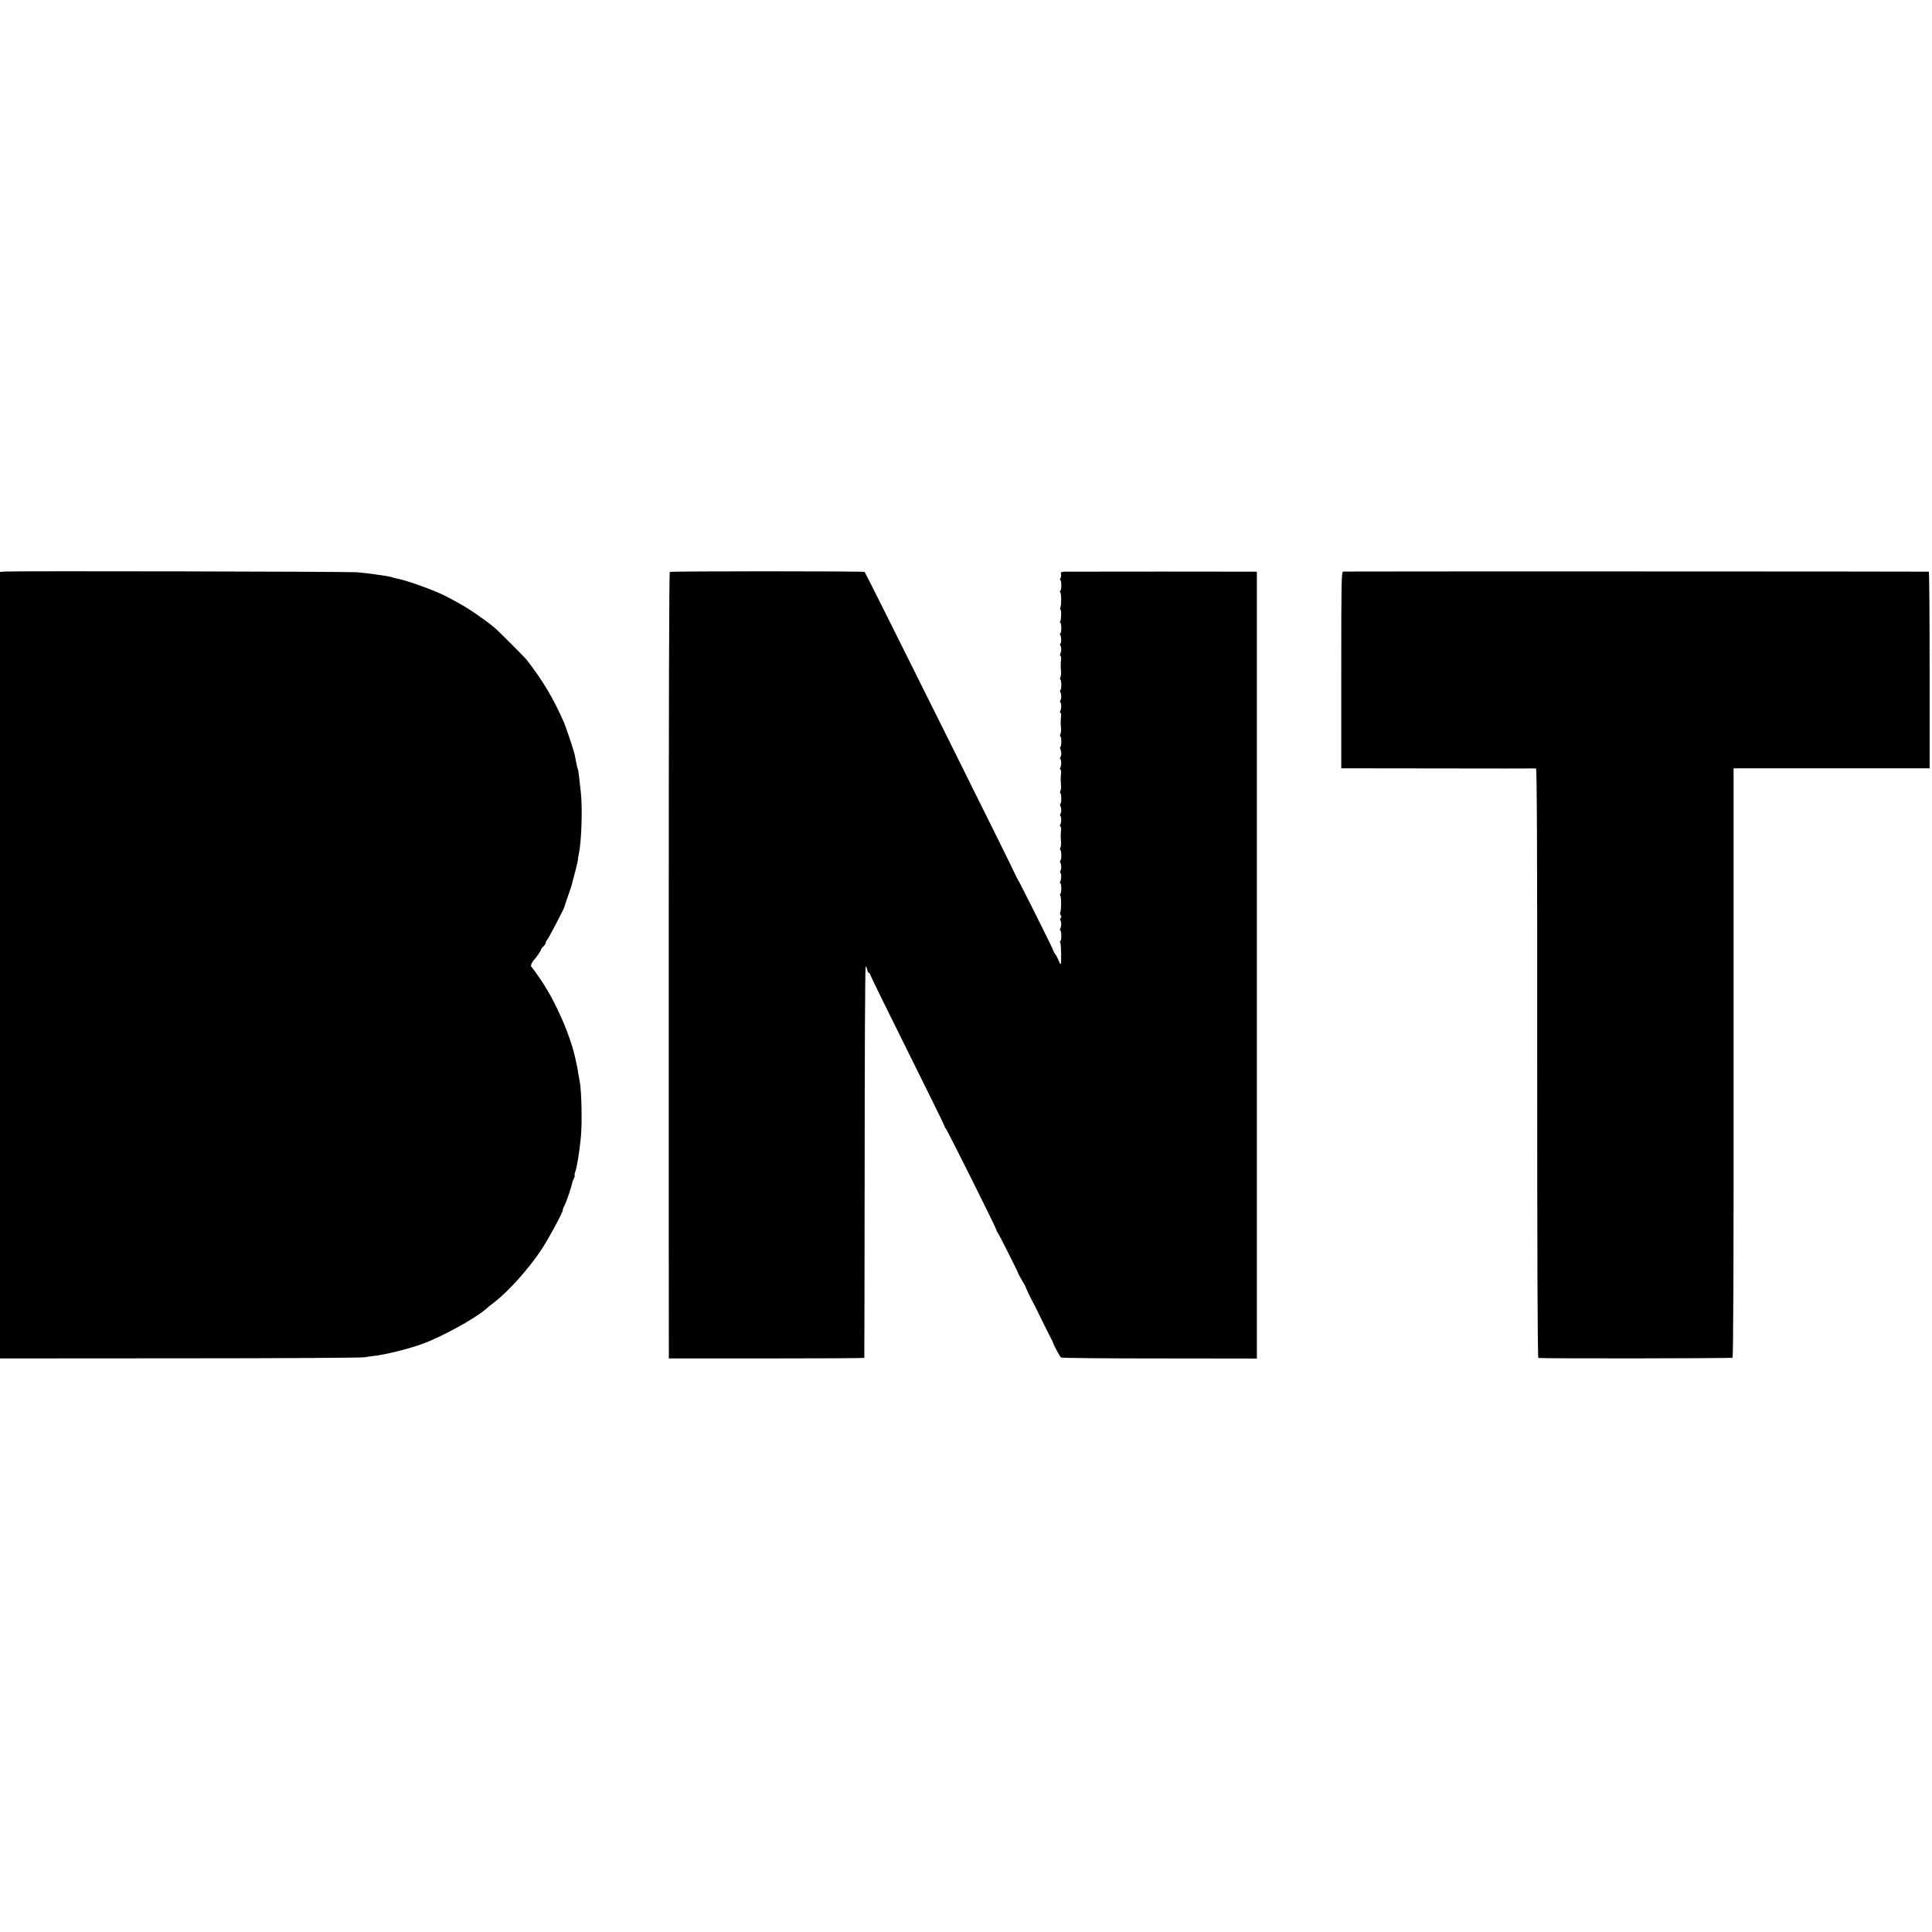 <?xml version="1.0" standalone="no"?>
<!DOCTYPE svg PUBLIC "-//W3C//DTD SVG 20010904//EN"
 "http://www.w3.org/TR/2001/REC-SVG-20010904/DTD/svg10.dtd">
<svg version="1.0" xmlns="http://www.w3.org/2000/svg"
 width="1632pt" height="1632pt" viewBox="0 0 1632 1632"
 preserveAspectRatio="xMidYMid meet">
<g transform="translate(0,1632) scale(0.1,-0.1)"
fill="#000000" stroke="none">
<path d="M43 11492 l-43 -3 0 -3322 0 -3322 1518 1 c834 0 1537 4 1562 9 25 4
56 9 70 10 97 10 289 57 410 100 160 56 452 216 543 296 15 13 47 40 73 59
119 91 286 278 395 440 58 86 195 340 183 340 -2 0 4 17 15 38 17 33 57 151
66 194 2 9 8 25 14 36 6 11 8 22 5 24 -2 3 0 16 5 30 15 39 32 145 47 283 13
118 7 409 -10 486 -3 13 -8 40 -11 59 -2 19 -7 46 -10 60 -3 14 -8 36 -11 50
-38 195 -164 487 -290 675 -37 55 -74 106 -81 113 -10 10 -10 18 -1 35 6 12
14 24 17 27 14 11 61 79 61 88 0 5 9 17 20 27 11 10 20 24 20 31 0 7 6 19 13
26 11 11 142 263 145 278 1 7 6 22 36 108 14 40 28 82 30 95 3 12 15 58 27
102 11 44 21 87 21 95 0 8 4 33 9 55 21 101 30 380 16 505 -3 30 -9 80 -12
110 -6 56 -12 93 -15 98 -2 1 -3 5 -4 10 -3 12 -18 86 -22 109 -6 31 -73 230
-91 273 -91 205 -176 348 -313 525 -21 27 -239 245 -275 275 -85 70 -222 164
-305 208 -25 14 -67 37 -95 51 -92 50 -338 139 -427 155 -15 2 -31 7 -36 10
-4 2 -28 7 -52 11 -25 3 -56 8 -70 10 -32 6 -99 14 -173 21 -58 6 -2897 12
-2974 6z"/>
<path d="M5658 11489 c-6 -4 -9 -1153 -9 -3285 0 -1803 0 -3297 1 -3319 l0
-40 825 0 c454 0 826 2 826 5 1 3 2 746 3 1652 0 905 4 1649 8 1653 3 3 9 -7
13 -24 4 -17 11 -31 16 -31 5 0 9 -5 9 -11 0 -6 142 -296 316 -645 173 -348
315 -636 314 -640 -1 -4 2 -10 7 -13 10 -7 426 -840 429 -859 1 -7 7 -18 12
-25 11 -13 172 -333 172 -341 0 -3 14 -29 31 -58 17 -29 32 -55 32 -58 1 -7
46 -102 57 -120 5 -8 36 -69 68 -135 32 -66 69 -140 82 -165 13 -25 25 -47 25
-50 3 -18 58 -121 68 -127 7 -5 382 -8 833 -8 l821 -1 0 3323 0 3323 -21 1
c-28 1 -1549 1 -1600 0 -32 -1 -38 -4 -33 -20 2 -10 0 -26 -5 -35 -5 -9 -5
-16 -1 -16 4 0 8 -20 8 -45 0 -25 -4 -45 -8 -45 -5 0 -5 -5 -1 -12 10 -16 11
-98 2 -125 -4 -13 -4 -23 0 -23 9 0 7 -84 -2 -99 -4 -6 -4 -11 1 -11 4 0 8
-20 8 -45 0 -25 -4 -45 -8 -45 -5 0 -5 -5 -2 -11 11 -16 12 -69 3 -75 -5 -3
-5 -11 -1 -17 10 -16 10 -48 0 -69 -4 -10 -4 -18 1 -18 4 0 7 -15 5 -32 -4
-38 -4 -61 0 -103 1 -16 -1 -38 -6 -47 -4 -10 -4 -18 0 -18 4 0 8 -20 8 -45 0
-25 -4 -45 -8 -45 -4 0 -4 -8 0 -17 10 -22 10 -54 0 -70 -4 -6 -4 -14 1 -17 9
-6 8 -59 -3 -75 -3 -6 -2 -11 2 -11 5 0 8 -15 6 -32 -4 -38 -4 -61 0 -103 1
-16 -1 -38 -6 -47 -4 -10 -4 -18 0 -18 4 0 8 -20 8 -45 0 -25 -4 -45 -8 -45
-4 0 -4 -8 0 -17 10 -22 10 -54 0 -70 -4 -6 -4 -14 1 -17 9 -6 8 -59 -3 -75
-3 -6 -2 -11 2 -11 5 0 8 -15 6 -32 -4 -38 -4 -61 0 -103 1 -16 -1 -38 -6 -47
-4 -10 -4 -18 0 -18 4 0 8 -20 8 -45 0 -25 -4 -45 -8 -45 -4 0 -4 -8 0 -17 10
-22 10 -54 0 -70 -4 -6 -4 -14 1 -17 9 -6 8 -59 -3 -75 -3 -6 -2 -11 2 -11 5
0 8 -15 6 -32 -4 -38 -4 -61 0 -103 1 -16 -1 -38 -6 -47 -4 -10 -4 -18 0 -18
4 0 8 -20 8 -45 0 -25 -4 -45 -8 -45 -4 0 -4 -8 0 -17 10 -22 10 -54 0 -70 -4
-6 -4 -14 1 -17 9 -6 8 -59 -3 -75 -3 -6 -3 -11 2 -11 4 0 8 -20 8 -45 0 -25
-4 -45 -8 -45 -4 0 -4 -8 1 -17 8 -19 7 -131 -2 -140 -3 -3 -1 -14 4 -24 7
-12 7 -20 0 -24 -6 -4 -7 -12 -3 -18 10 -16 10 -48 0 -69 -4 -10 -4 -18 0 -18
4 0 8 -20 8 -45 0 -25 -4 -45 -8 -45 -5 0 -5 -5 -1 -11 9 -14 11 -189 3 -183
-4 2 -12 18 -19 36 -7 18 -19 40 -26 48 -7 8 -13 20 -14 25 -2 14 -297 604
-309 618 -5 7 -9 16 -10 20 0 10 -1268 2557 -1277 2566 -7 7 -1635 7 -1646 0z"/>
<path d="M11347 11492 c-16 -3 -17 -64 -17 -833 l0 -829 818 -1 c449 -1 822
-1 827 0 8 1 11 -772 10 -2489 0 -1653 3 -2490 10 -2491 44 -6 1632 -4 1640 2
7 5 10 847 9 2493 l0 2486 828 0 828 0 0 830 c0 457 -3 830 -7 831 -28 2
-4933 3 -4946 1z"/>
</g>
</svg>
